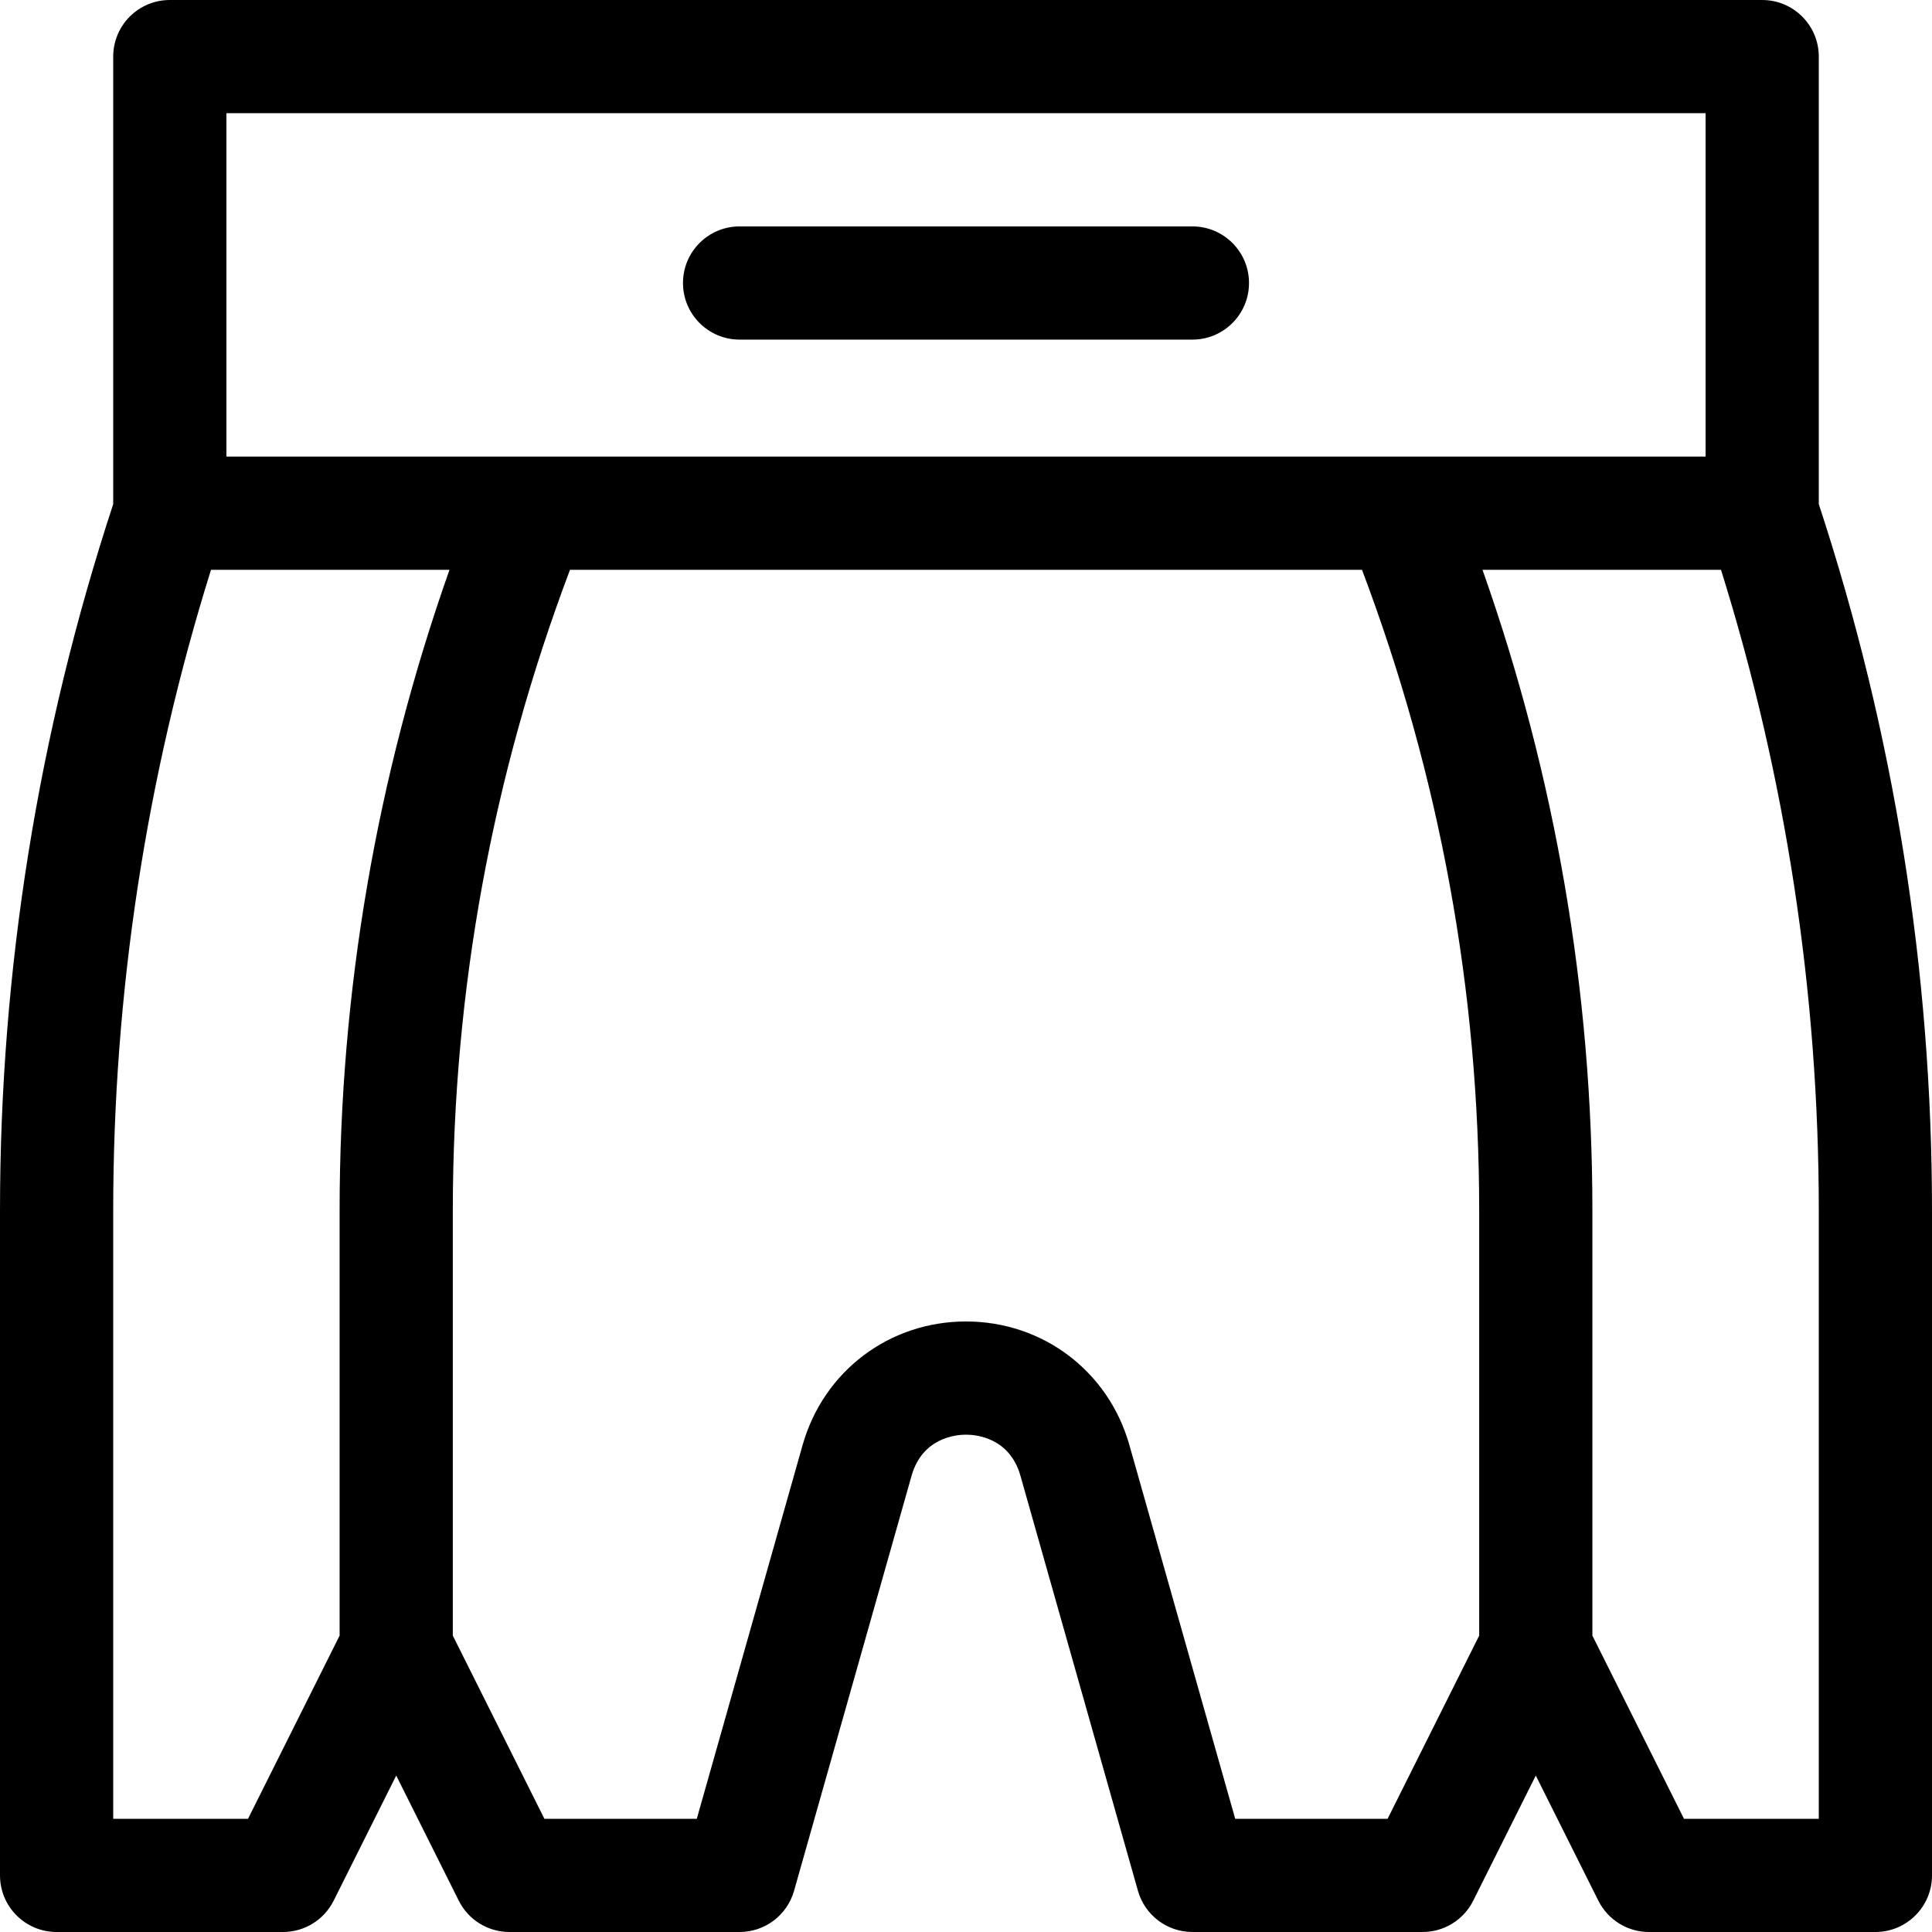<?xml version="1.0" encoding="iso-8859-1"?>
<!-- Generator: Adobe Illustrator 19.0.0, SVG Export Plug-In . SVG Version: 6.00 Build 0)  -->
<svg version="1.1" id="Capa_1" xmlns="http://www.w3.org/2000/svg" xmlns:xlink="http://www.w3.org/1999/xlink" x="0px" y="0px"
	 viewBox="0 0 512 512" style="enable-background:new 0 0 512 512;" xml:space="preserve">
<g>
	<g>
		<path d="M316,60H196c-8.284,0-15,6.716-15,15s6.716,15,15,15h120c8.284,0,15-6.716,15-15S324.284,60,316,60z"/>
	</g>
</g>
<g>
	<g>
		<path d="M482,133.604V15c0-8.284-6.716-15-15-15H45c-8.284,0-15,6.716-15,15v118.606C10.097,194.139,0,257.127,0,320.868V497
			c0,8.284,6.716,15,15,15h60c5.682,0,10.875-3.21,13.417-8.292L105,470.541l16.583,33.167C124.125,508.79,129.318,512,135,512h61
			c6.71,0,12.604-4.457,14.433-10.914l31.145-110.006c2.884-10.094,11.769-10.879,14.423-10.879c2.654,0,11.539,0.785,14.413,10.844
			l31.154,110.041C303.396,507.543,309.289,512,316,512h61c5.682,0,10.876-3.21,13.416-8.292L407,470.541l16.584,33.167
			C426.124,508.79,431.318,512,437,512h60c8.284,0,15-6.716,15-15V320.868C512,257.127,501.903,194.138,482,133.604z M60,30h392v91
			c-17.084,0-374.954,0-392,0V30z M90,320.863v112.596L65.729,482H30V320.868C30,263.127,38.714,206.039,55.918,151h63.204
			C99.793,205.745,90,262.78,90,320.863z M392,433.46L367.729,482h-40.387l-28.074-99.161
			c-5.578-19.521-22.966-32.637-43.269-32.637s-37.691,13.116-43.278,32.672L184.657,482H144.27L120,433.459V320.863
			c0-58.202,10.448-115.294,31.057-169.863h209.885C381.552,205.569,392,262.661,392,320.863V433.46z M482,482h-35.729L422,433.46
			V320.863c0-58.083-9.793-115.118-29.122-169.863h63.204C473.285,206.039,482,263.127,482,320.868V482z"/>
	</g>
</g>
<g>
</g>
<g>
</g>
<g>
</g>
<g>
</g>
<g>
</g>
<g>
</g>
<g>
</g>
<g>
</g>
<g>
</g>
<g>
</g>
<g>
</g>
<g>
</g>
<g>
</g>
<g>
</g>
<g>
</g>
</svg>
